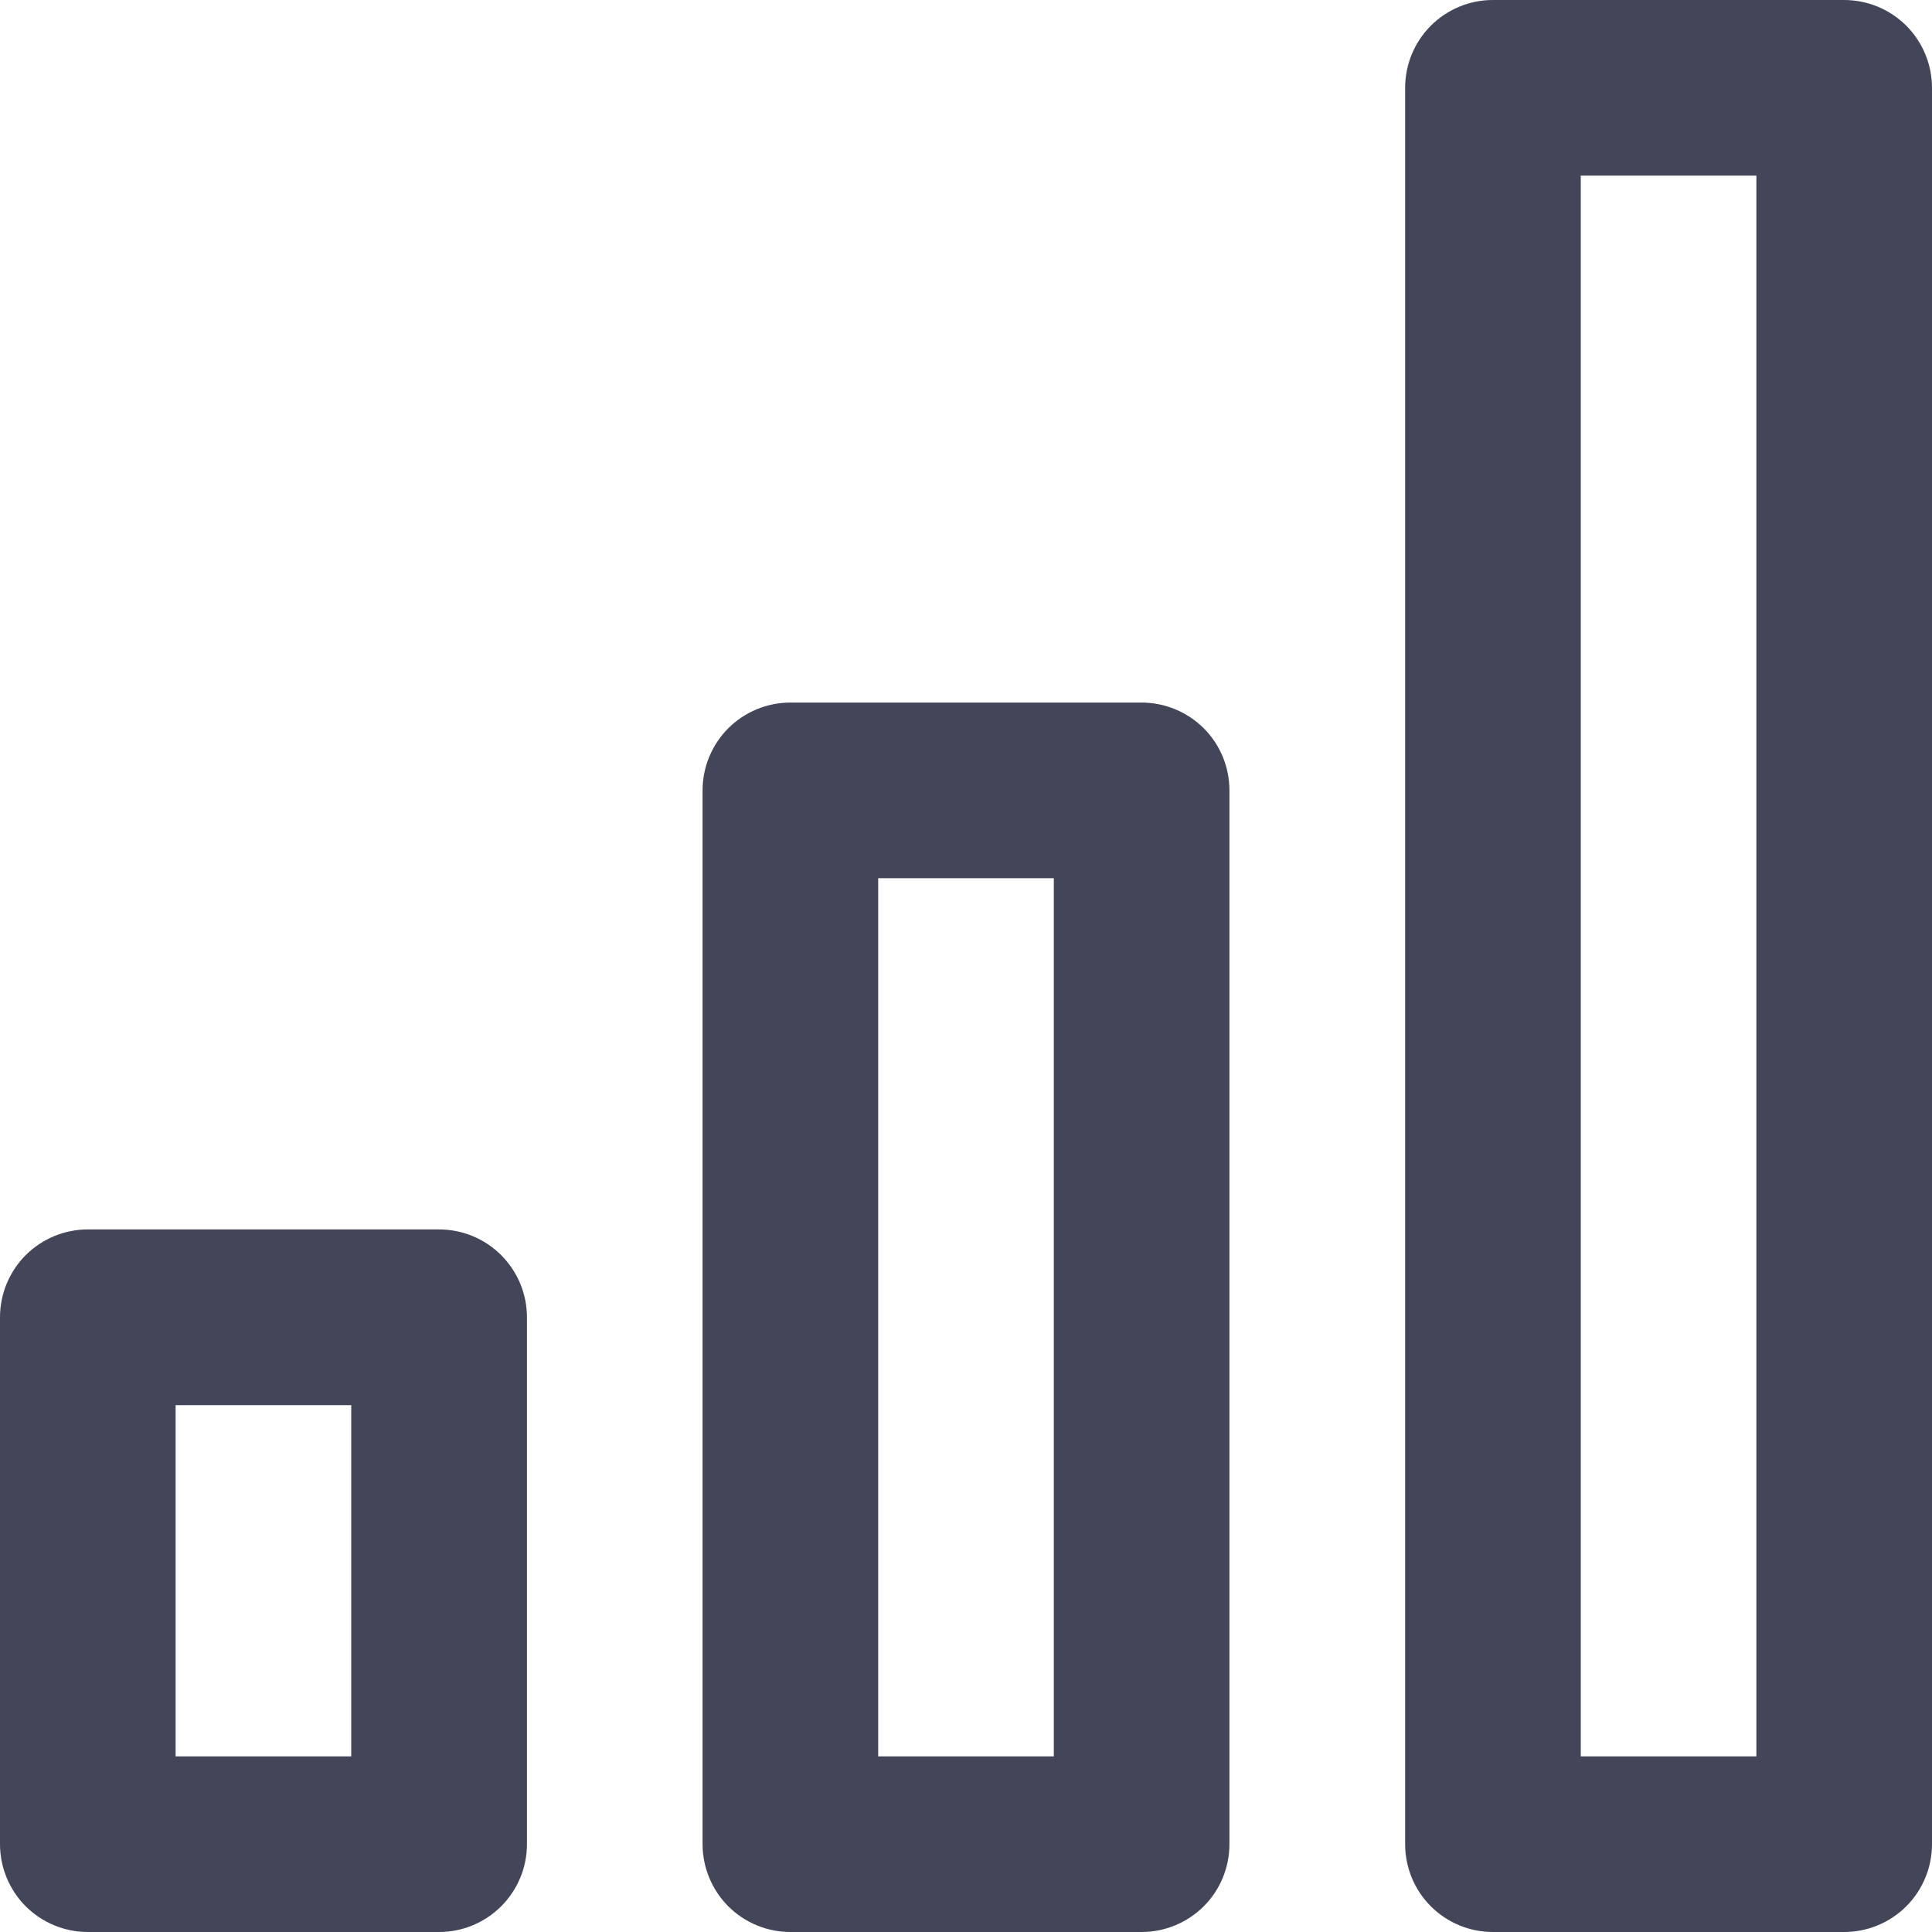 <svg width="20" height="20" viewBox="0 0 20 20" fill="none" xmlns="http://www.w3.org/2000/svg">
<path d="M11.818 7.273H8.182C7.941 7.273 7.709 7.369 7.539 7.539C7.369 7.709 7.273 7.941 7.273 8.182V19.091C7.273 19.332 7.369 19.563 7.539 19.734C7.709 19.904 7.941 20 8.182 20H11.818C12.059 20 12.29 19.904 12.461 19.734C12.632 19.563 12.727 19.332 12.727 19.091V8.182C12.727 7.941 12.632 7.709 12.461 7.539C12.29 7.369 12.059 7.273 11.818 7.273ZM10.909 18.182H9.091V9.091H10.909V18.182ZM19.091 0H15.454C15.213 0 14.982 0.096 14.812 0.266C14.641 0.437 14.546 0.668 14.546 0.909V19.091C14.546 19.332 14.641 19.563 14.812 19.734C14.982 19.904 15.213 20 15.454 20H19.091C19.332 20 19.563 19.904 19.734 19.734C19.904 19.563 20 19.332 20 19.091V0.909C20 0.668 19.904 0.437 19.734 0.266C19.563 0.096 19.332 0 19.091 0ZM18.182 18.182H16.364V1.818H18.182V18.182ZM4.545 12.727H0.909C0.668 12.727 0.437 12.823 0.266 12.993C0.096 13.164 0 13.395 0 13.636V19.091C0 19.332 0.096 19.563 0.266 19.734C0.437 19.904 0.668 20 0.909 20H4.545C4.787 20 5.018 19.904 5.188 19.734C5.359 19.563 5.455 19.332 5.455 19.091V13.636C5.455 13.395 5.359 13.164 5.188 12.993C5.018 12.823 4.787 12.727 4.545 12.727ZM3.636 18.182H1.818V14.546H3.636V18.182Z" fill="#434659"/>
</svg>
